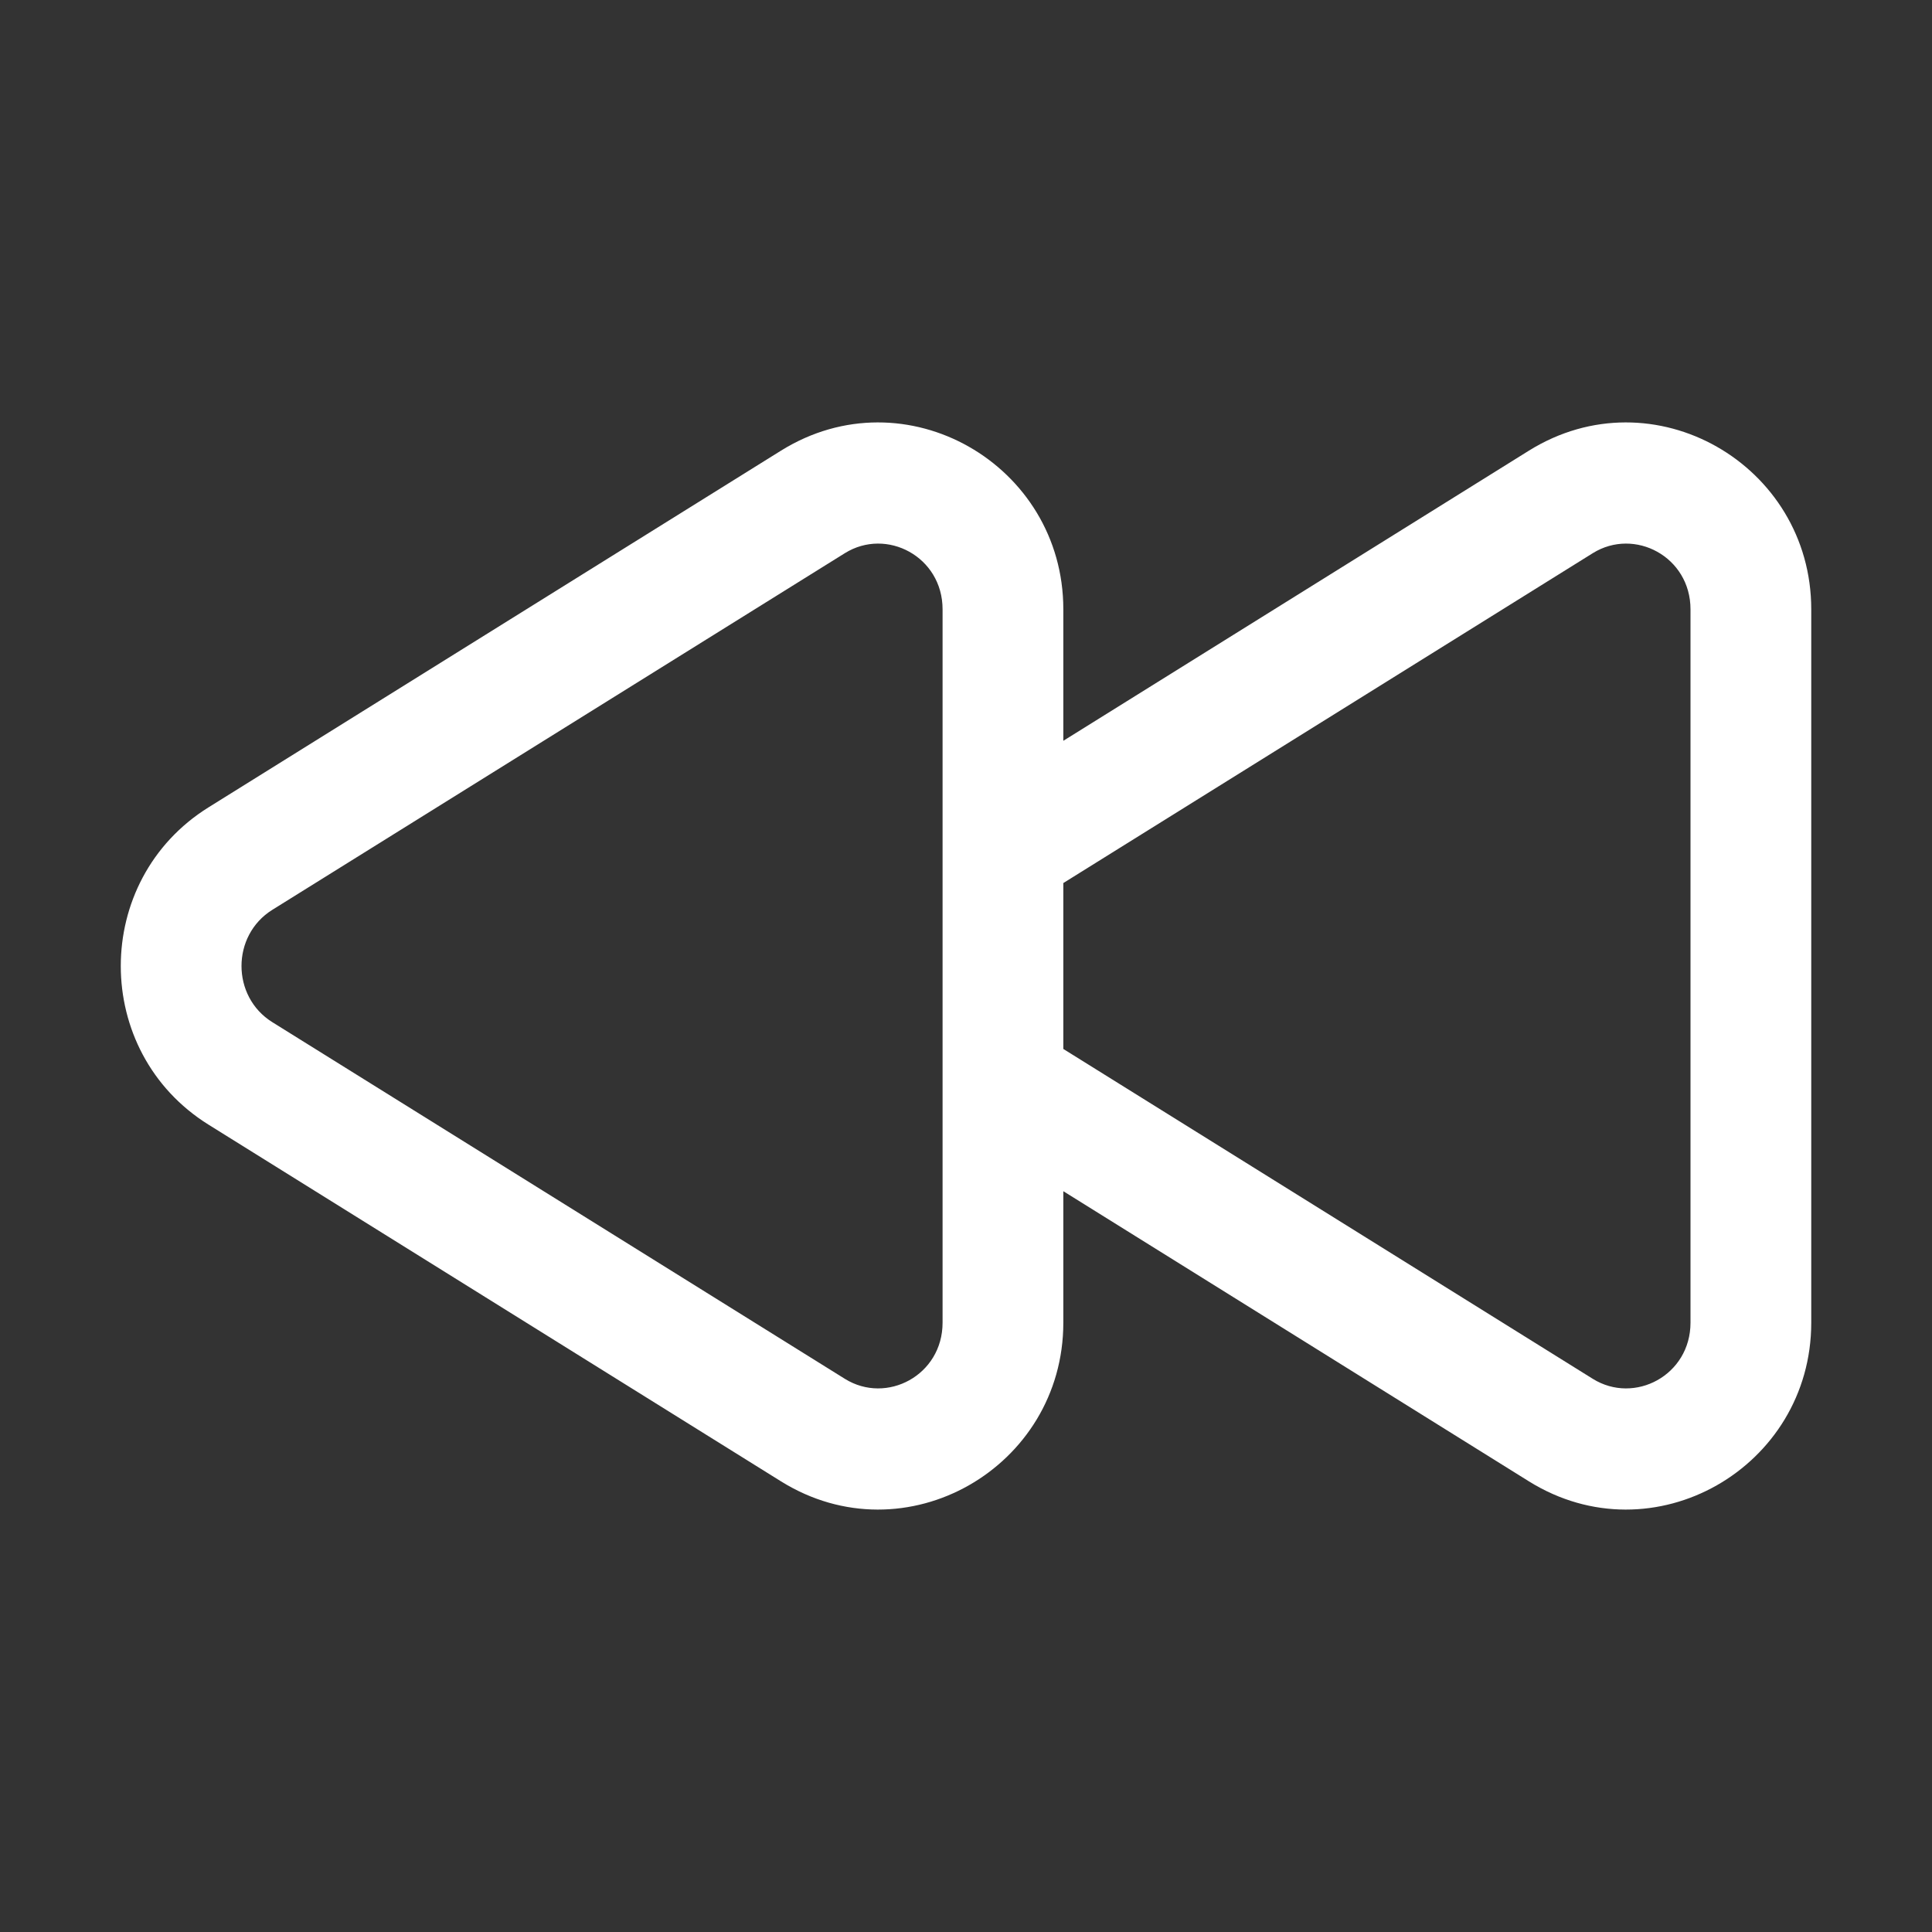 <svg width="16" height="16" viewBox="0 0 16 16" fill="none" xmlns="http://www.w3.org/2000/svg">
<rect x="0" y="0" width="16" height="16" fill="#333333" stroke="none"/>
<path fill-rule="evenodd" clip-rule="evenodd" d="M6.468 3.732C7.498 3.091 8.806 3.847 8.806 5.046V6.135L12.662 3.732C13.692 3.091 15 3.847 15 5.046V10.954C15 12.153 13.692 12.909 12.662 12.268L8.806 9.865V10.954C8.806 12.153 7.498 12.909 6.468 12.268L1.727 9.314C0.758 8.71 0.758 7.29 1.727 6.686L6.468 3.732ZM8.806 8.687L13.191 11.419C13.537 11.634 14 11.389 14 10.954V5.046C14 4.611 13.537 4.366 13.191 4.581L8.806 7.313V8.687ZM7.806 5.046C7.806 4.611 7.343 4.366 6.997 4.581L2.255 7.535C1.915 7.747 1.915 8.253 2.255 8.465L6.997 11.419C7.343 11.634 7.806 11.389 7.806 10.954V5.046Z" fill="white"/>
</svg>
